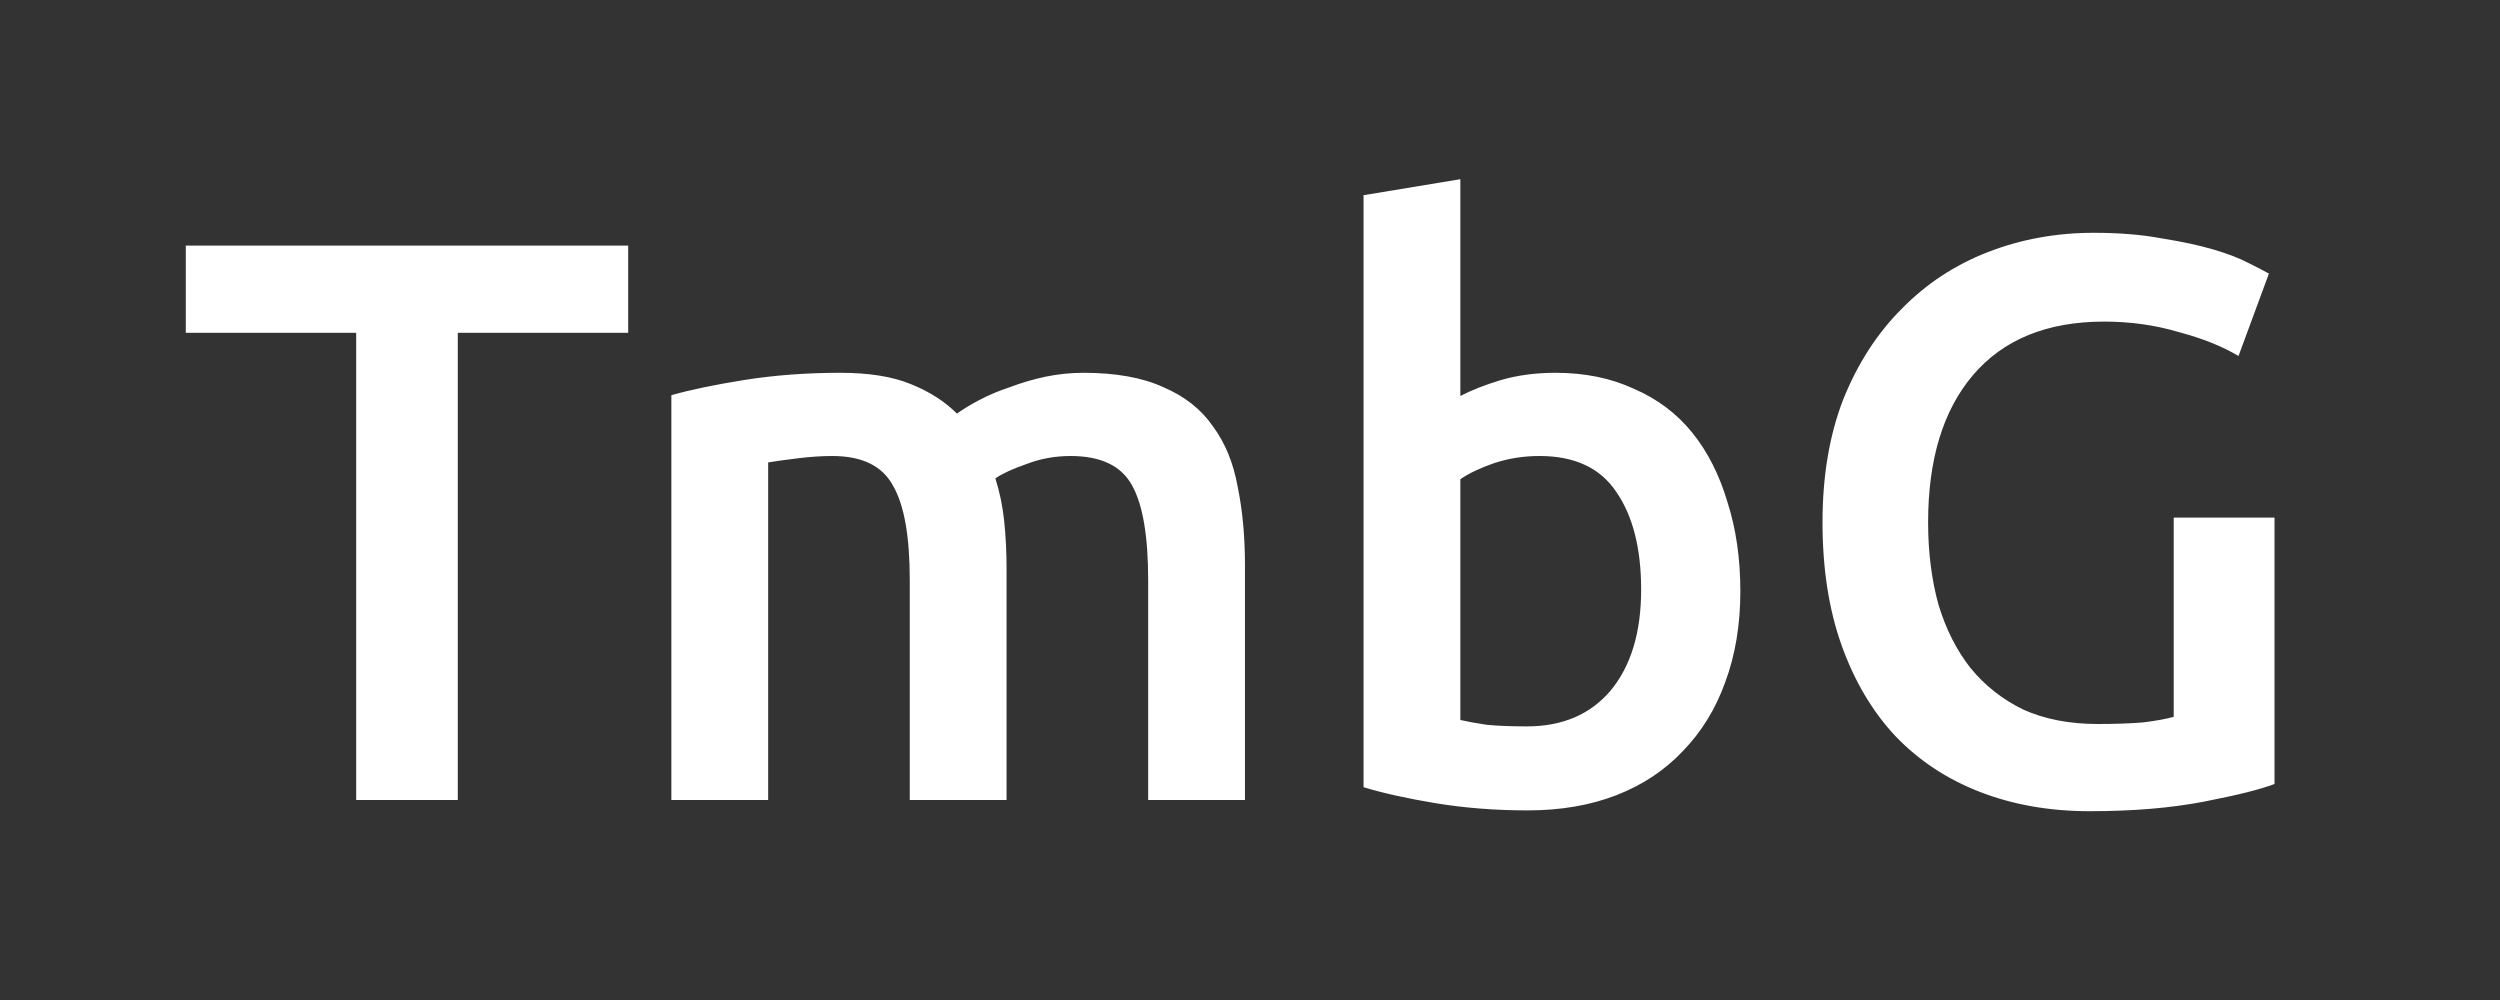 <svg width="200" height="80" viewBox="0 0 200 80" fill="none" xmlns="http://www.w3.org/2000/svg">
<rect x="0" y="0" width="200" height="80" fill="#333333" stroke="none"/>
<g clip-path="url(#clip0_1_7)">
<rect width="200" height="80" fill="transparent"/>
<path d="M50.255 19.648V26.624H36.623V64H28.495V26.624H14.863V19.648H50.255ZM72.781 46.4C72.781 42.901 72.333 40.384 71.437 38.848C70.584 37.269 68.963 36.48 66.573 36.48C65.72 36.48 64.781 36.544 63.757 36.672C62.733 36.8 61.965 36.907 61.453 36.992V64H53.709V31.616C55.203 31.189 57.144 30.784 59.533 30.4C61.965 30.016 64.525 29.824 67.213 29.824C69.517 29.824 71.395 30.123 72.845 30.72C74.339 31.317 75.576 32.107 76.557 33.088C77.027 32.747 77.624 32.384 78.349 32C79.075 31.616 79.885 31.275 80.781 30.976C81.677 30.635 82.616 30.357 83.597 30.144C84.621 29.931 85.645 29.824 86.669 29.824C89.272 29.824 91.405 30.208 93.069 30.976C94.776 31.701 96.099 32.747 97.037 34.112C98.019 35.435 98.68 37.056 99.021 38.976C99.405 40.853 99.597 42.923 99.597 45.184V64H91.853V46.4C91.853 42.901 91.427 40.384 90.573 38.848C89.72 37.269 88.077 36.48 85.645 36.48C84.408 36.48 83.235 36.693 82.125 37.12C81.016 37.504 80.184 37.888 79.629 38.272C79.971 39.339 80.205 40.469 80.333 41.664C80.461 42.859 80.525 44.139 80.525 45.504V64H72.781V46.4ZM131.292 47.168C131.292 43.883 130.631 41.28 129.308 39.36C128.028 37.44 125.98 36.48 123.164 36.48C121.884 36.48 120.668 36.672 119.516 37.056C118.407 37.44 117.511 37.867 116.828 38.336V57.6C117.383 57.728 118.087 57.856 118.94 57.984C119.836 58.069 120.903 58.112 122.14 58.112C124.999 58.112 127.239 57.152 128.86 55.232C130.482 53.269 131.292 50.581 131.292 47.168ZM139.228 47.296C139.228 49.984 138.823 52.416 138.012 54.592C137.244 56.725 136.114 58.56 134.62 60.096C133.17 61.632 131.399 62.805 129.308 63.616C127.218 64.427 124.85 64.832 122.204 64.832C119.644 64.832 117.191 64.64 114.844 64.256C112.54 63.872 110.62 63.445 109.084 62.976V15.616L116.828 14.336V31.68C117.724 31.211 118.812 30.784 120.092 30.4C121.415 30.016 122.866 29.824 124.444 29.824C126.791 29.824 128.882 30.251 130.716 31.104C132.594 31.915 134.151 33.088 135.388 34.624C136.626 36.16 137.564 38.016 138.204 40.192C138.887 42.325 139.228 44.693 139.228 47.296ZM168.329 25.728C163.764 25.728 160.265 27.157 157.833 30.016C155.444 32.832 154.249 36.757 154.249 41.792C154.249 44.181 154.527 46.379 155.081 48.384C155.679 50.347 156.532 52.032 157.641 53.44C158.793 54.848 160.201 55.957 161.865 56.768C163.572 57.536 165.556 57.92 167.817 57.92C169.225 57.92 170.441 57.877 171.465 57.792C172.489 57.664 173.3 57.515 173.897 57.344V41.408H181.961V62.72C180.852 63.147 178.975 63.616 176.329 64.128C173.684 64.64 170.633 64.896 167.177 64.896C163.977 64.896 161.055 64.384 158.409 63.36C155.764 62.336 153.503 60.843 151.625 58.88C149.791 56.917 148.361 54.507 147.337 51.648C146.313 48.789 145.801 45.504 145.801 41.792C145.801 38.08 146.356 34.795 147.465 31.936C148.617 29.077 150.175 26.667 152.137 24.704C154.1 22.699 156.404 21.184 159.049 20.16C161.695 19.136 164.511 18.624 167.497 18.624C169.545 18.624 171.359 18.773 172.937 19.072C174.559 19.328 175.945 19.627 177.097 19.968C178.249 20.309 179.188 20.672 179.913 21.056C180.681 21.44 181.215 21.717 181.513 21.888L179.081 28.48C177.801 27.712 176.201 27.072 174.281 26.56C172.404 26.005 170.42 25.728 168.329 25.728Z" fill="white"/>
</g>
<defs>
<clipPath id="clip0_1_7">
<rect width="200" height="80" fill="white"/>
</clipPath>
</defs>
</svg>
